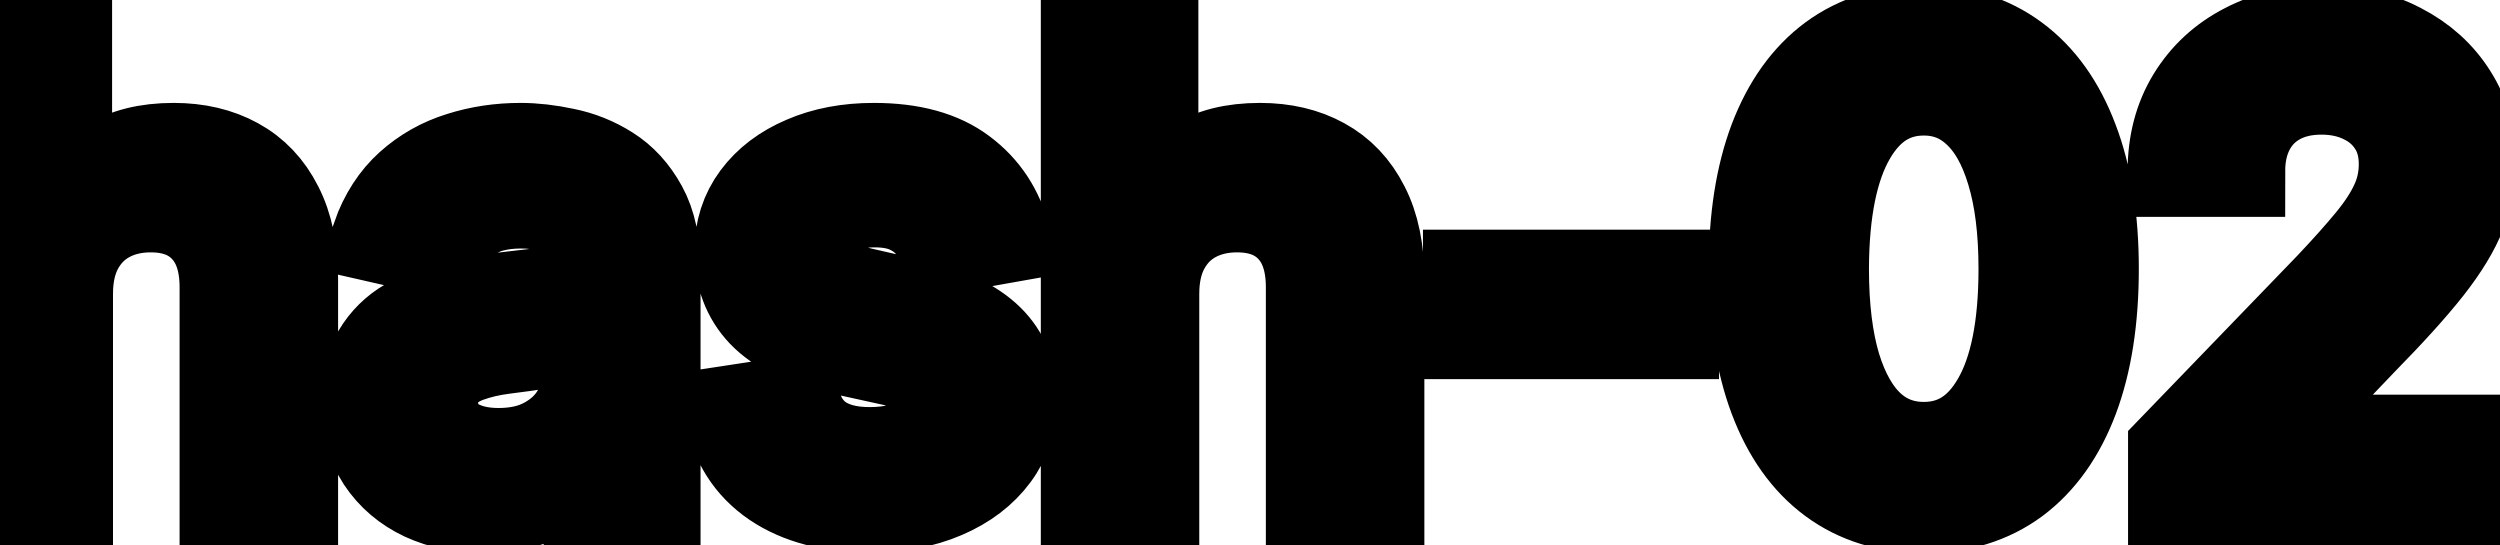 <svg viewBox="0 0 55 12" fill="none" stroke-width="2" stroke="currentColor" aria-hidden="true">
  <path d="M1.486 6.466V11H-0.001V0.818H1.466V4.607H1.56C1.739 4.196 2.013 3.869 2.381 3.627C2.749 3.385 3.229 3.264 3.822 3.264C4.346 3.264 4.803 3.372 5.195 3.587C5.589 3.803 5.894 4.124 6.109 4.552C6.328 4.976 6.438 5.506 6.438 6.143V11H4.951V6.322C4.951 5.762 4.807 5.327 4.518 5.019C4.23 4.708 3.829 4.552 3.315 4.552C2.964 4.552 2.649 4.626 2.371 4.776C2.096 4.925 1.879 5.143 1.719 5.432C1.564 5.717 1.486 6.062 1.486 6.466ZM10.643 11.169C10.16 11.169 9.722 11.079 9.331 10.901C8.94 10.718 8.63 10.455 8.401 10.11C8.176 9.765 8.063 9.343 8.063 8.842C8.063 8.411 8.146 8.057 8.312 7.778C8.478 7.5 8.701 7.28 8.983 7.117C9.265 6.955 9.58 6.832 9.928 6.749C10.276 6.666 10.63 6.603 10.992 6.56C11.449 6.507 11.82 6.464 12.105 6.431C12.39 6.395 12.597 6.337 12.727 6.257C12.856 6.178 12.921 6.048 12.921 5.869V5.835C12.921 5.4 12.798 5.064 12.553 4.825C12.311 4.587 11.949 4.467 11.469 4.467C10.968 4.467 10.574 4.578 10.286 4.8C10.001 5.019 9.803 5.263 9.694 5.531L8.297 5.213C8.463 4.749 8.705 4.375 9.023 4.089C9.344 3.801 9.714 3.592 10.131 3.463C10.549 3.33 10.988 3.264 11.449 3.264C11.754 3.264 12.077 3.301 12.418 3.374C12.763 3.443 13.085 3.572 13.383 3.761C13.684 3.95 13.931 4.22 14.124 4.572C14.316 4.92 14.412 5.372 14.412 5.929V11H12.96V9.956H12.901C12.805 10.148 12.66 10.337 12.468 10.523C12.276 10.708 12.029 10.863 11.727 10.985C11.426 11.108 11.064 11.169 10.643 11.169ZM10.967 9.976C11.378 9.976 11.729 9.895 12.021 9.732C12.316 9.57 12.539 9.358 12.692 9.096C12.848 8.831 12.925 8.547 12.925 8.246V7.261C12.872 7.314 12.77 7.364 12.617 7.411C12.468 7.454 12.297 7.492 12.105 7.525C11.913 7.555 11.726 7.583 11.543 7.609C11.361 7.633 11.209 7.652 11.086 7.669C10.798 7.705 10.534 7.767 10.296 7.853C10.06 7.939 9.871 8.063 9.729 8.226C9.589 8.385 9.52 8.597 9.52 8.862C9.52 9.23 9.656 9.509 9.928 9.697C10.199 9.883 10.546 9.976 10.967 9.976ZM22.114 5.228L20.767 5.467C20.71 5.294 20.621 5.13 20.498 4.974C20.379 4.819 20.217 4.691 20.011 4.592C19.806 4.492 19.549 4.442 19.241 4.442C18.82 4.442 18.468 4.537 18.187 4.726C17.905 4.911 17.764 5.152 17.764 5.447C17.764 5.702 17.858 5.907 18.047 6.063C18.236 6.219 18.541 6.347 18.962 6.446L20.175 6.724C20.878 6.887 21.402 7.137 21.746 7.475C22.091 7.813 22.263 8.252 22.263 8.793C22.263 9.25 22.131 9.658 21.866 10.016C21.604 10.37 21.238 10.649 20.767 10.851C20.299 11.053 19.758 11.154 19.141 11.154C18.286 11.154 17.588 10.972 17.048 10.607C16.508 10.239 16.176 9.717 16.054 9.041L17.491 8.822C17.58 9.197 17.764 9.48 18.042 9.673C18.321 9.862 18.684 9.956 19.131 9.956C19.618 9.956 20.008 9.855 20.299 9.653C20.591 9.447 20.737 9.197 20.737 8.902C20.737 8.663 20.648 8.463 20.469 8.3C20.293 8.138 20.023 8.015 19.658 7.933L18.366 7.649C17.653 7.487 17.126 7.228 16.785 6.874C16.447 6.519 16.277 6.07 16.277 5.526C16.277 5.076 16.404 4.681 16.655 4.343C16.907 4.005 17.255 3.741 17.699 3.553C18.143 3.36 18.652 3.264 19.226 3.264C20.051 3.264 20.701 3.443 21.174 3.801C21.648 4.156 21.962 4.631 22.114 5.228ZM25.384 6.466V11H23.898V0.818H25.364V4.607H25.459C25.638 4.196 25.911 3.869 26.279 3.627C26.647 3.385 27.128 3.264 27.721 3.264C28.245 3.264 28.702 3.372 29.093 3.587C29.488 3.803 29.792 4.124 30.008 4.552C30.227 4.976 30.336 5.506 30.336 6.143V11H28.849V6.322C28.849 5.762 28.705 5.327 28.417 5.019C28.129 4.708 27.727 4.552 27.214 4.552C26.863 4.552 26.548 4.626 26.269 4.776C25.994 4.925 25.777 5.143 25.618 5.432C25.462 5.717 25.384 6.062 25.384 6.466ZM36.819 6.053V7.341H32.305V6.053H36.819ZM42.325 11.169C41.539 11.166 40.868 10.959 40.311 10.548C39.755 10.137 39.329 9.538 39.034 8.753C38.739 7.967 38.591 7.021 38.591 5.914C38.591 4.81 38.739 3.867 39.034 3.085C39.332 2.303 39.76 1.706 40.316 1.295C40.877 0.884 41.546 0.679 42.325 0.679C43.104 0.679 43.772 0.886 44.328 1.3C44.885 1.711 45.311 2.308 45.606 3.09C45.904 3.869 46.054 4.81 46.054 5.914C46.054 7.024 45.906 7.972 45.611 8.758C45.316 9.54 44.89 10.138 44.334 10.553C43.777 10.963 43.107 11.169 42.325 11.169ZM42.325 9.842C43.014 9.842 43.553 9.505 43.941 8.832C44.332 8.16 44.527 7.187 44.527 5.914C44.527 5.069 44.438 4.355 44.259 3.771C44.083 3.185 43.83 2.741 43.498 2.439C43.17 2.134 42.779 1.982 42.325 1.982C41.639 1.982 41.1 2.32 40.709 2.996C40.318 3.672 40.121 4.645 40.117 5.914C40.117 6.763 40.205 7.48 40.381 8.067C40.56 8.65 40.814 9.093 41.142 9.394C41.47 9.692 41.864 9.842 42.325 9.842ZM47.817 11V9.886L51.263 6.317C51.63 5.929 51.934 5.589 52.172 5.298C52.414 5.003 52.595 4.723 52.714 4.457C52.834 4.192 52.893 3.911 52.893 3.612C52.893 3.274 52.814 2.982 52.655 2.737C52.496 2.489 52.279 2.298 52.003 2.165C51.728 2.03 51.418 1.962 51.074 1.962C50.709 1.962 50.391 2.036 50.119 2.185C49.847 2.335 49.639 2.545 49.493 2.817C49.347 3.089 49.274 3.407 49.274 3.771H47.807C47.807 3.152 47.95 2.61 48.235 2.146C48.52 1.682 48.911 1.322 49.408 1.067C49.905 0.808 50.471 0.679 51.103 0.679C51.743 0.679 52.307 0.807 52.794 1.062C53.284 1.314 53.667 1.658 53.942 2.096C54.217 2.53 54.355 3.021 54.355 3.567C54.355 3.945 54.284 4.315 54.141 4.676C54.002 5.037 53.758 5.44 53.41 5.884C53.062 6.325 52.578 6.86 51.959 7.49L49.935 9.608V9.683H54.519V11H47.817Z" fill="black"/>
</svg>
